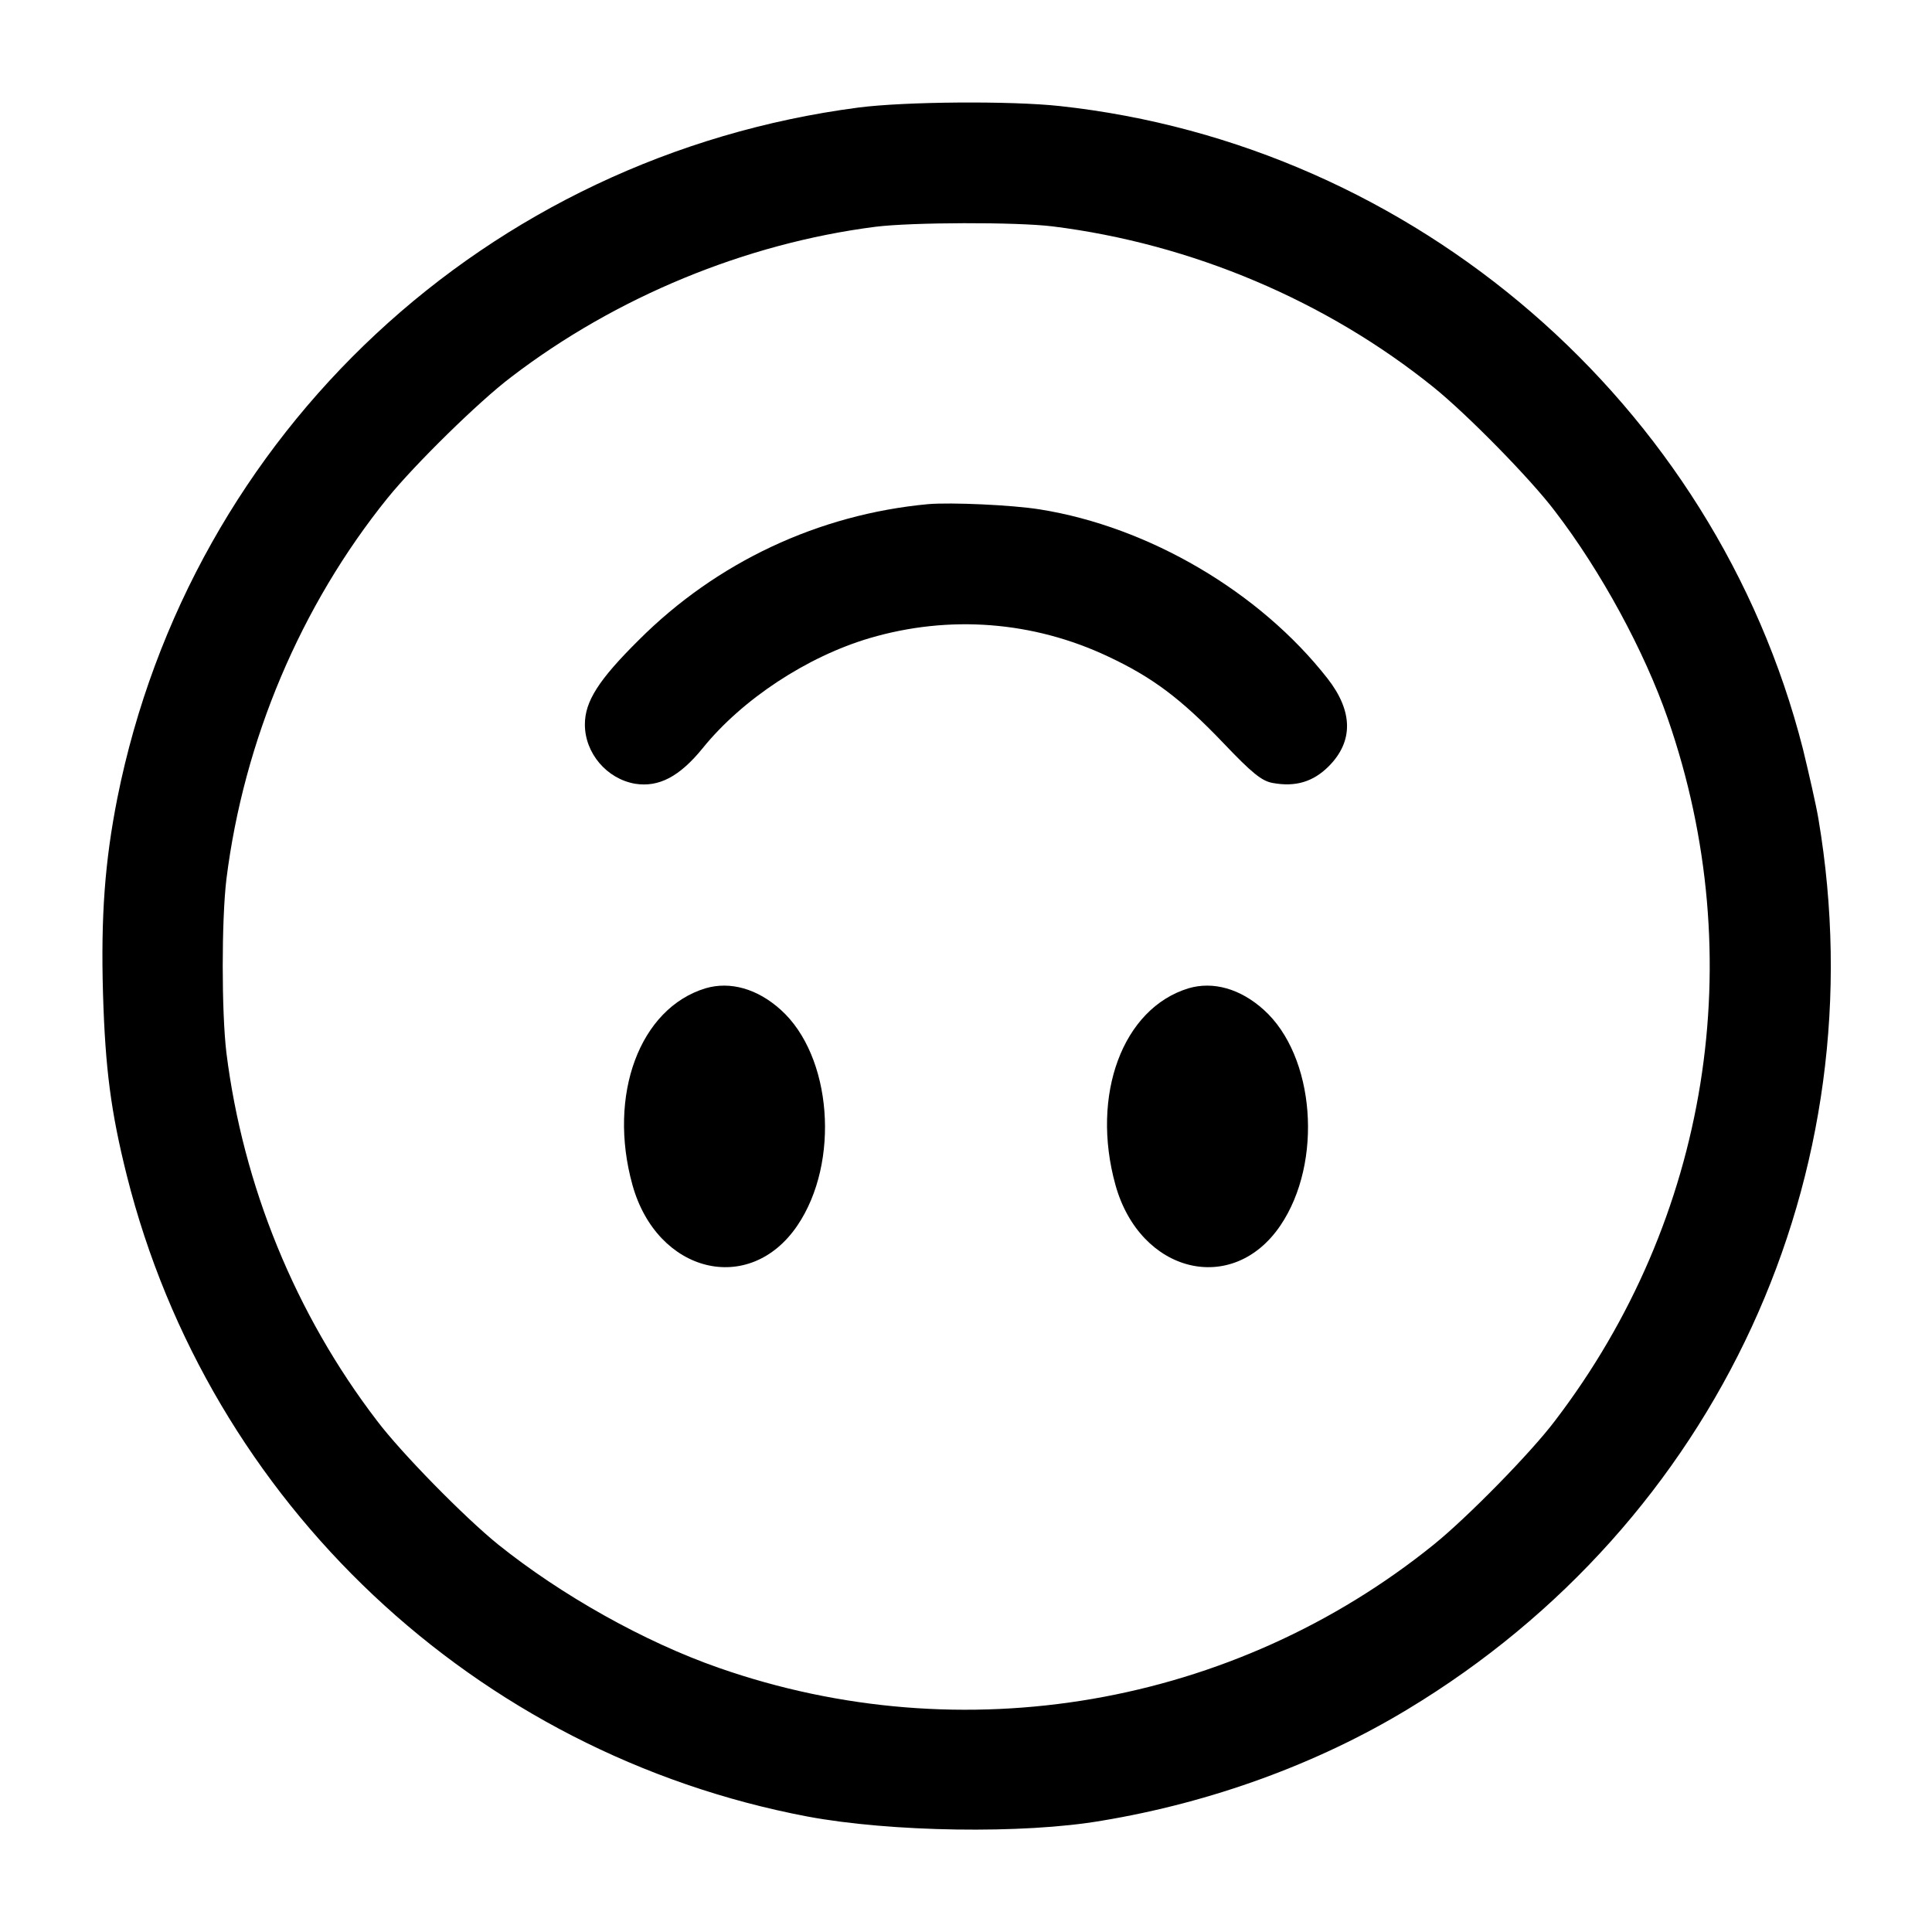 <?xml version="1.0" standalone="no"?>
<!DOCTYPE svg PUBLIC "-//W3C//DTD SVG 20010904//EN"
 "http://www.w3.org/TR/2001/REC-SVG-20010904/DTD/svg10.dtd">
<svg version="1.0" xmlns="http://www.w3.org/2000/svg"
 width="512pt" height="512pt" viewBox="0 0 512 512"
 preserveAspectRatio="xMidYMid meet">

<g transform="translate(0,512) scale(0.1,-0.1)"
fill="#000000" stroke="none">
<path d="M2275 4835 c-985 -129 -1770 -861 -1964 -1830 -33 -167 -44 -312 -38
-519 6 -199 21 -313 63 -481 218 -868 923 -1532 1804 -1699 219 -41 572 -47
780 -11 290 48 572 151 810 295 821 495 1248 1419 1089 2360 -6 36 -25 119
-41 185 -233 915 -1028 1602 -1970 1704 -129 14 -409 12 -533 -4z m515 -315
c368 -46 725 -197 1010 -427 89 -72 257 -243 321 -328 122 -159 237 -371 299
-550 220 -634 109 -1326 -299 -1860 -64 -85 -232 -256 -321 -328 -531 -429
-1249 -553 -1895 -327 -198 69 -418 193 -585 327 -89 72 -257 243 -321 328
-216 282 -355 623 -399 975 -13 109 -13 351 0 460 46 368 197 725 427 1010 72
89 243 257 328 321 277 212 621 354 965 398 95 12 373 13 470 1z"/>
<path d="M2460 3784 c-291 -27 -561 -154 -767 -360 -107 -106 -143 -163 -143
-224 0 -76 58 -144 133 -157 63 -10 118 19 179 94 105 130 277 243 443 292
211 62 433 45 632 -49 117 -55 192 -111 304 -228 77 -81 103 -102 132 -107 60
-11 107 3 148 44 66 66 65 146 -3 233 -180 230 -474 402 -762 448 -75 12 -236
19 -296 14z"/>
<path d="M1870 2501 c-175 -53 -260 -283 -194 -521 65 -234 310 -295 437 -108
114 168 92 450 -44 572 -62 56 -134 76 -199 57z"/>
<path d="M3150 2501 c-175 -53 -260 -283 -194 -521 65 -234 310 -295 437 -108
114 168 92 450 -44 572 -62 56 -134 76 -199 57z"/>
</g>
</svg>
